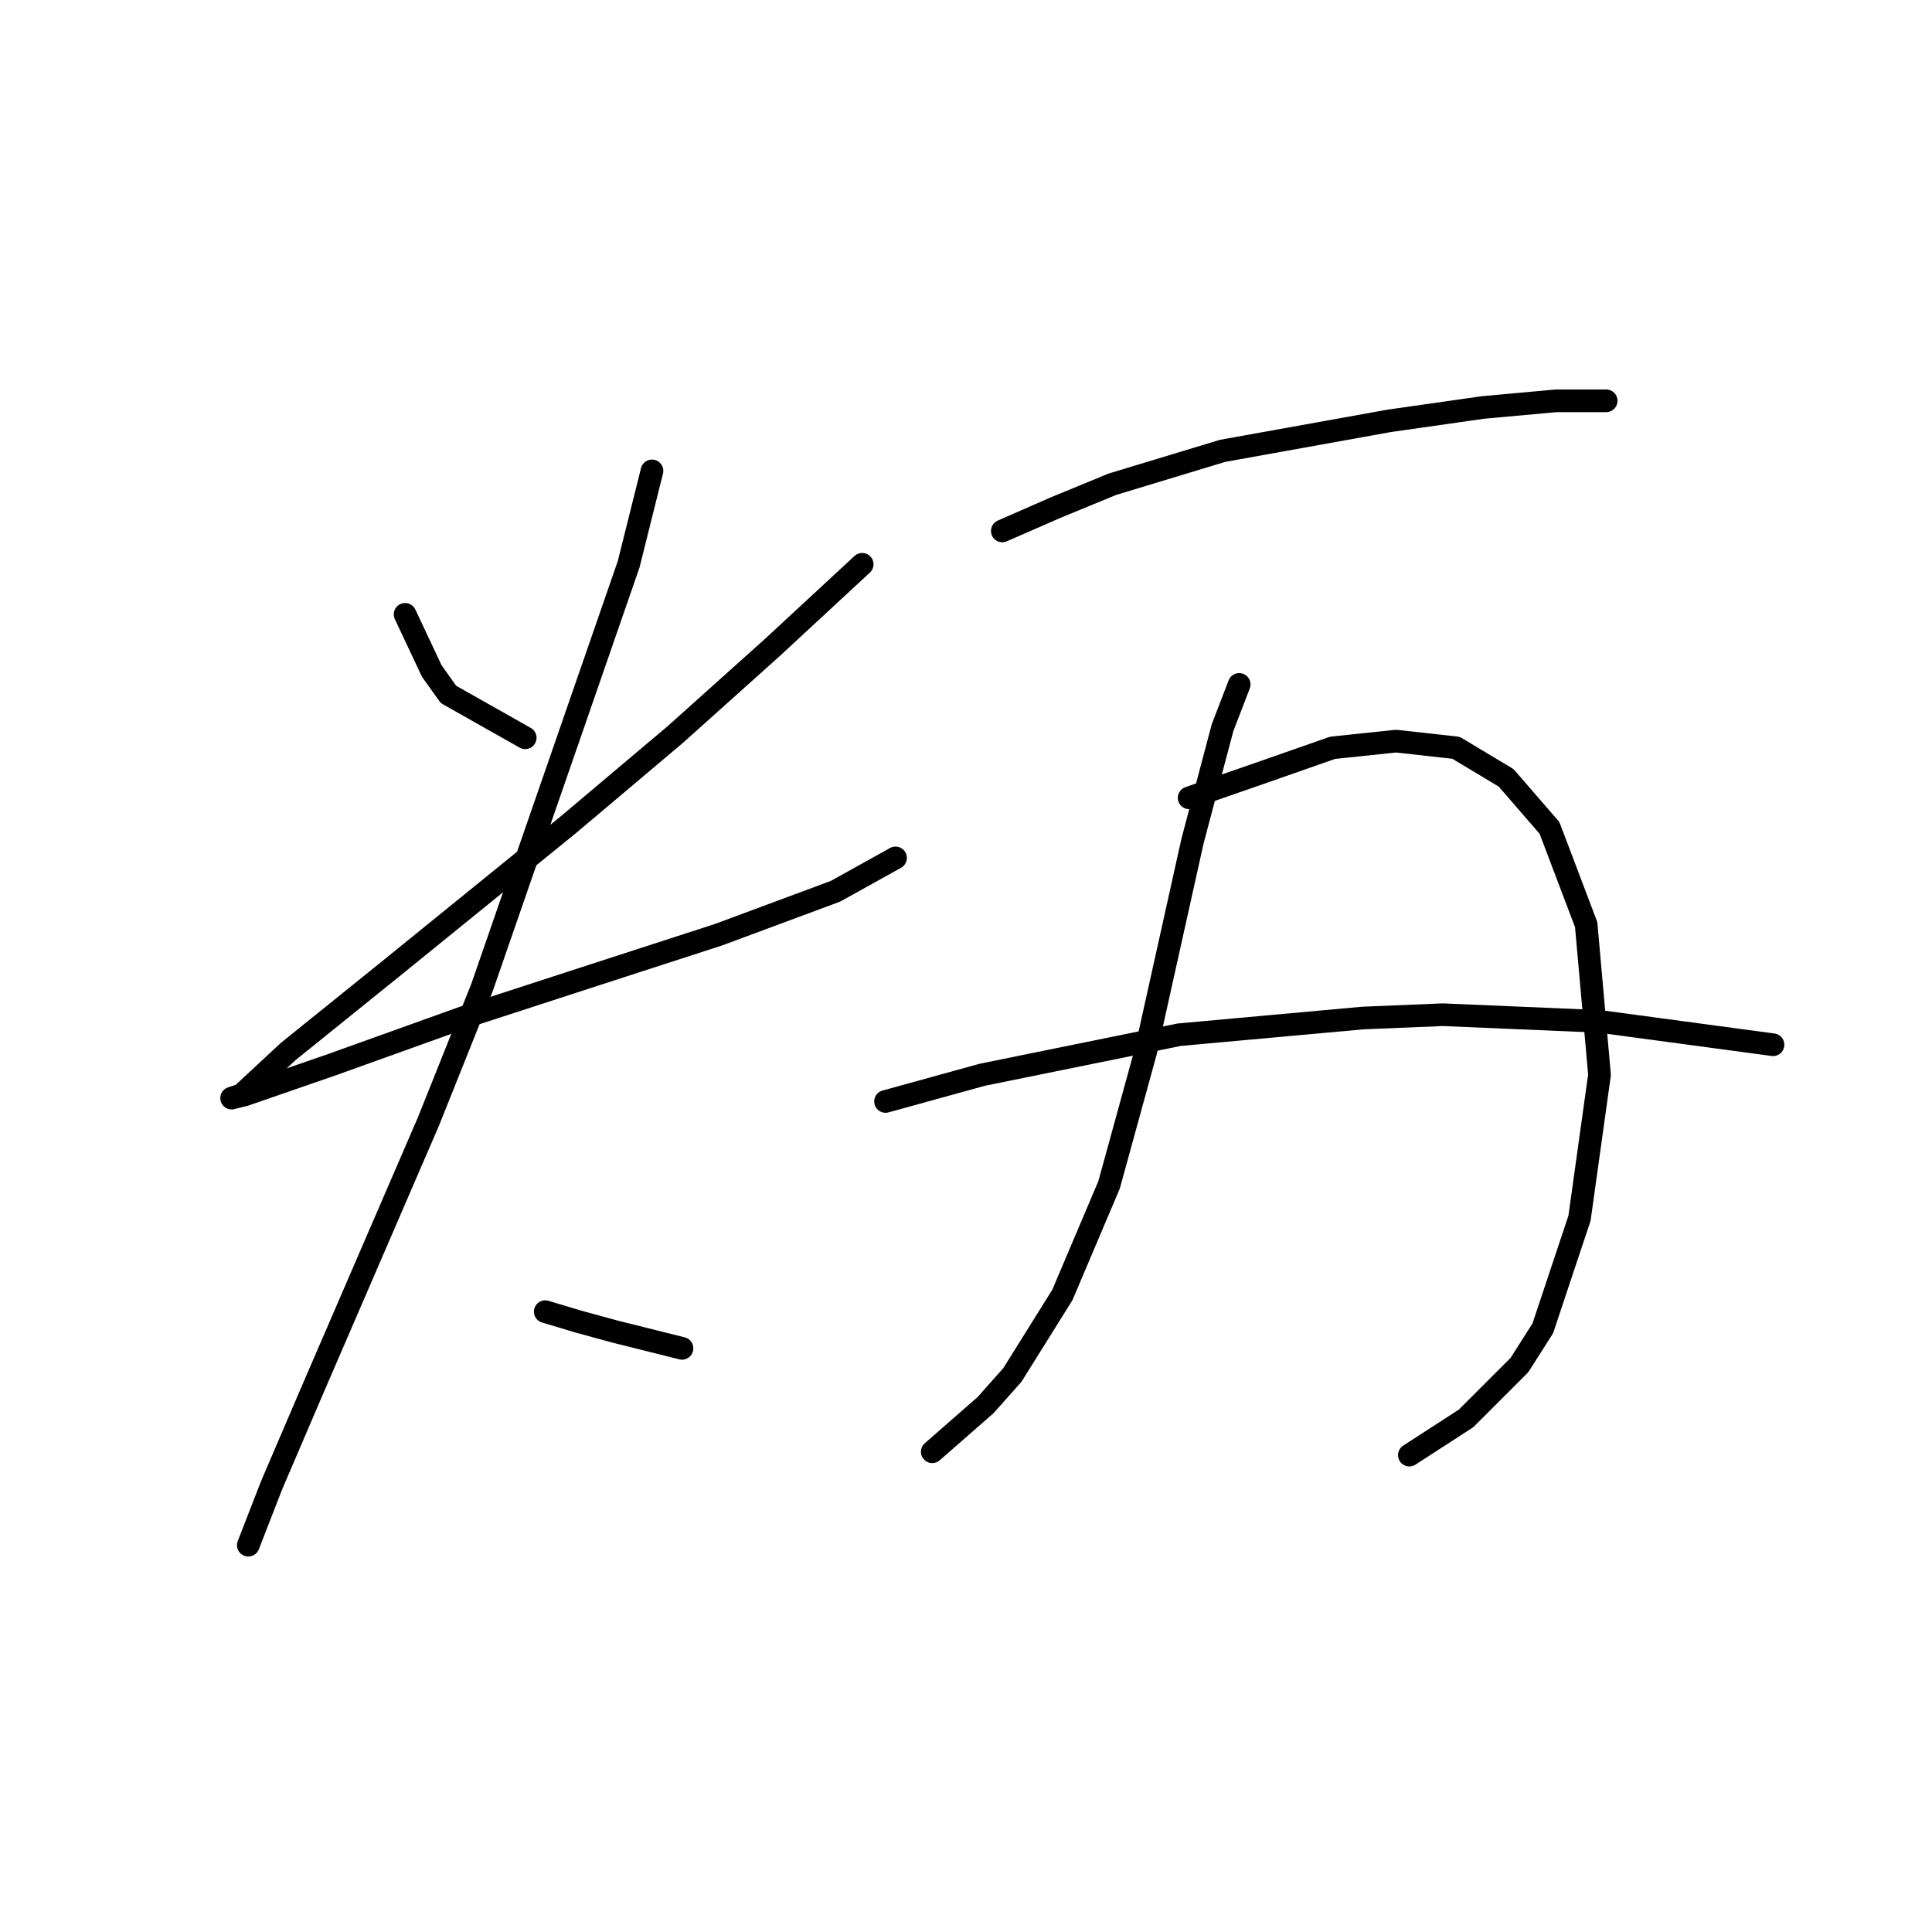 <?xml version="1.0" standalone="no"?>
    <svg width="256" height="256" xmlns="http://www.w3.org/2000/svg" version="1.1">
    <polyline stroke="black" stroke-width="3" stroke-linecap="round" fill="transparent" stroke-linejoin="round" points="53.678 81.404 57.215 88.919 59.425 92.014 69.593 97.761 69.593 97.761 " />
        <polyline stroke="black" stroke-width="3" stroke-linecap="round" fill="transparent" stroke-linejoin="round" points="114.244 74.773 102.308 85.825 89.487 97.319 75.34 109.255 51.91 128.265 38.205 139.317 32.016 145.064 30.69 145.506 32.458 145.064 43.952 141.086 61.194 134.896 78.877 129.149 95.234 123.844 110.707 118.097 118.665 113.676 118.665 113.676 " />
        <polyline stroke="black" stroke-width="3" stroke-linecap="round" fill="transparent" stroke-linejoin="round" points="86.392 62.394 83.298 74.773 63.846 130.918 56.773 148.601 41.3 184.41 35.995 196.788 32.9 204.746 32.9 204.746 " />
        <polyline stroke="black" stroke-width="3" stroke-linecap="round" fill="transparent" stroke-linejoin="round" points="72.246 173.8 76.667 175.126 81.529 176.452 86.835 177.779 90.371 178.663 90.371 178.663 " />
        <polyline stroke="black" stroke-width="3" stroke-linecap="round" fill="transparent" stroke-linejoin="round" points="132.811 70.352 139.885 67.257 147.4 64.163 161.989 59.742 184.094 55.763 196.472 53.995 206.198 53.11 212.829 53.11 212.829 53.11 " />
        <polyline stroke="black" stroke-width="3" stroke-linecap="round" fill="transparent" stroke-linejoin="round" points="164.2 90.688 161.989 96.435 158.01 111.466 151.821 139.317 146.958 157.001 140.769 171.59 134.138 182.2 130.601 186.178 123.528 192.368 123.528 192.368 " />
        <polyline stroke="black" stroke-width="3" stroke-linecap="round" fill="transparent" stroke-linejoin="round" points="157.568 105.719 167.736 102.182 176.578 99.087 184.978 98.203 192.935 99.087 199.567 103.066 205.314 109.697 210.177 122.518 211.945 142.412 209.292 161.422 204.429 176.01 201.335 180.873 194.261 187.947 186.746 192.81 186.746 192.81 " />
        <polyline stroke="black" stroke-width="3" stroke-linecap="round" fill="transparent" stroke-linejoin="round" points="117.338 145.949 130.159 142.412 156.242 137.107 180.557 134.896 191.167 134.454 211.945 135.338 234.933 138.433 234.933 138.433 " />
        </svg>
